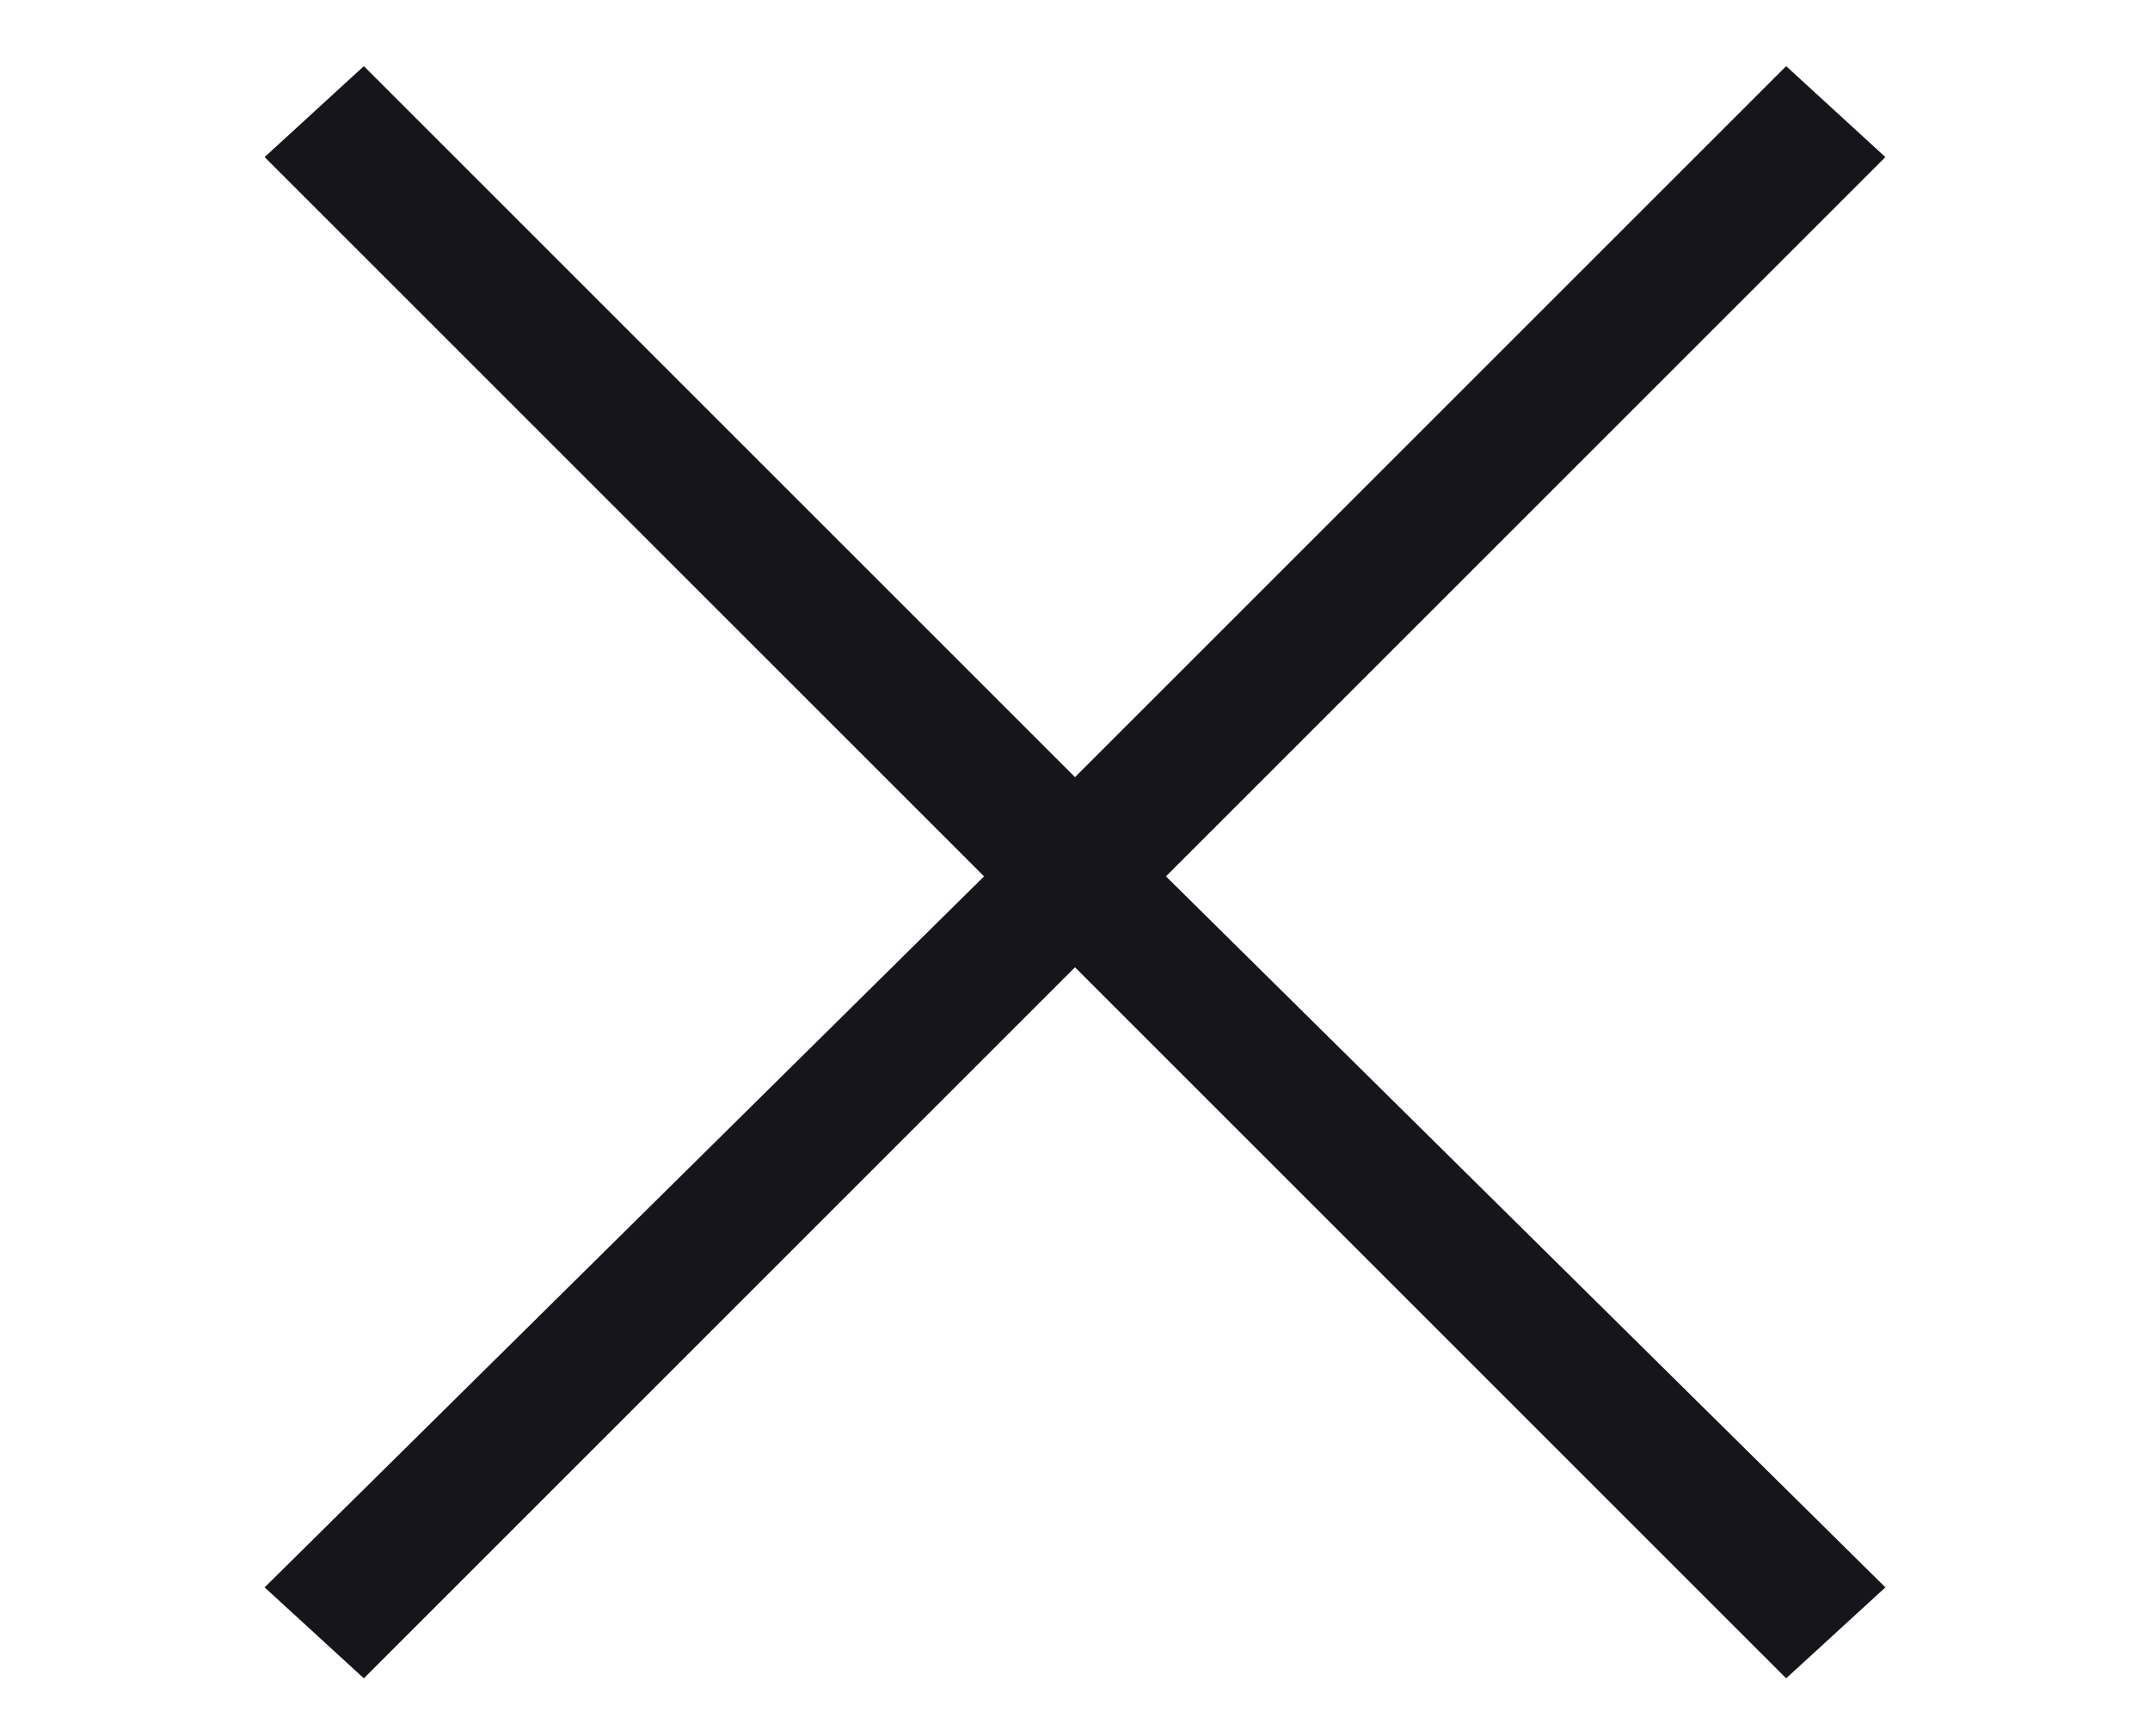 <?xml version="1.0" encoding="utf-8"?>
<!-- Generator: Adobe Illustrator 22.0.1, SVG Export Plug-In . SVG Version: 6.00 Build 0)  -->
<svg version="1.1" id="Слой_1" xmlns="http://www.w3.org/2000/svg" xmlns:xlink="http://www.w3.org/1999/xlink" x="0px" y="0px"
	 viewBox="0 0 26 21" style="enable-background:new 0 0 26 21;" xml:space="preserve">
<style type="text/css">
	.st0{fill:#17151C;}
</style>
<polygon class="st0" points="22.8,1.9 21.6,0.8 13,9.4 4.4,0.8 3.2,1.9 11.9,10.6 3.2,19.2 4.4,20.3 13,11.7 21.6,20.3 22.8,19.2 
	14.1,10.6 "/>
</svg>
